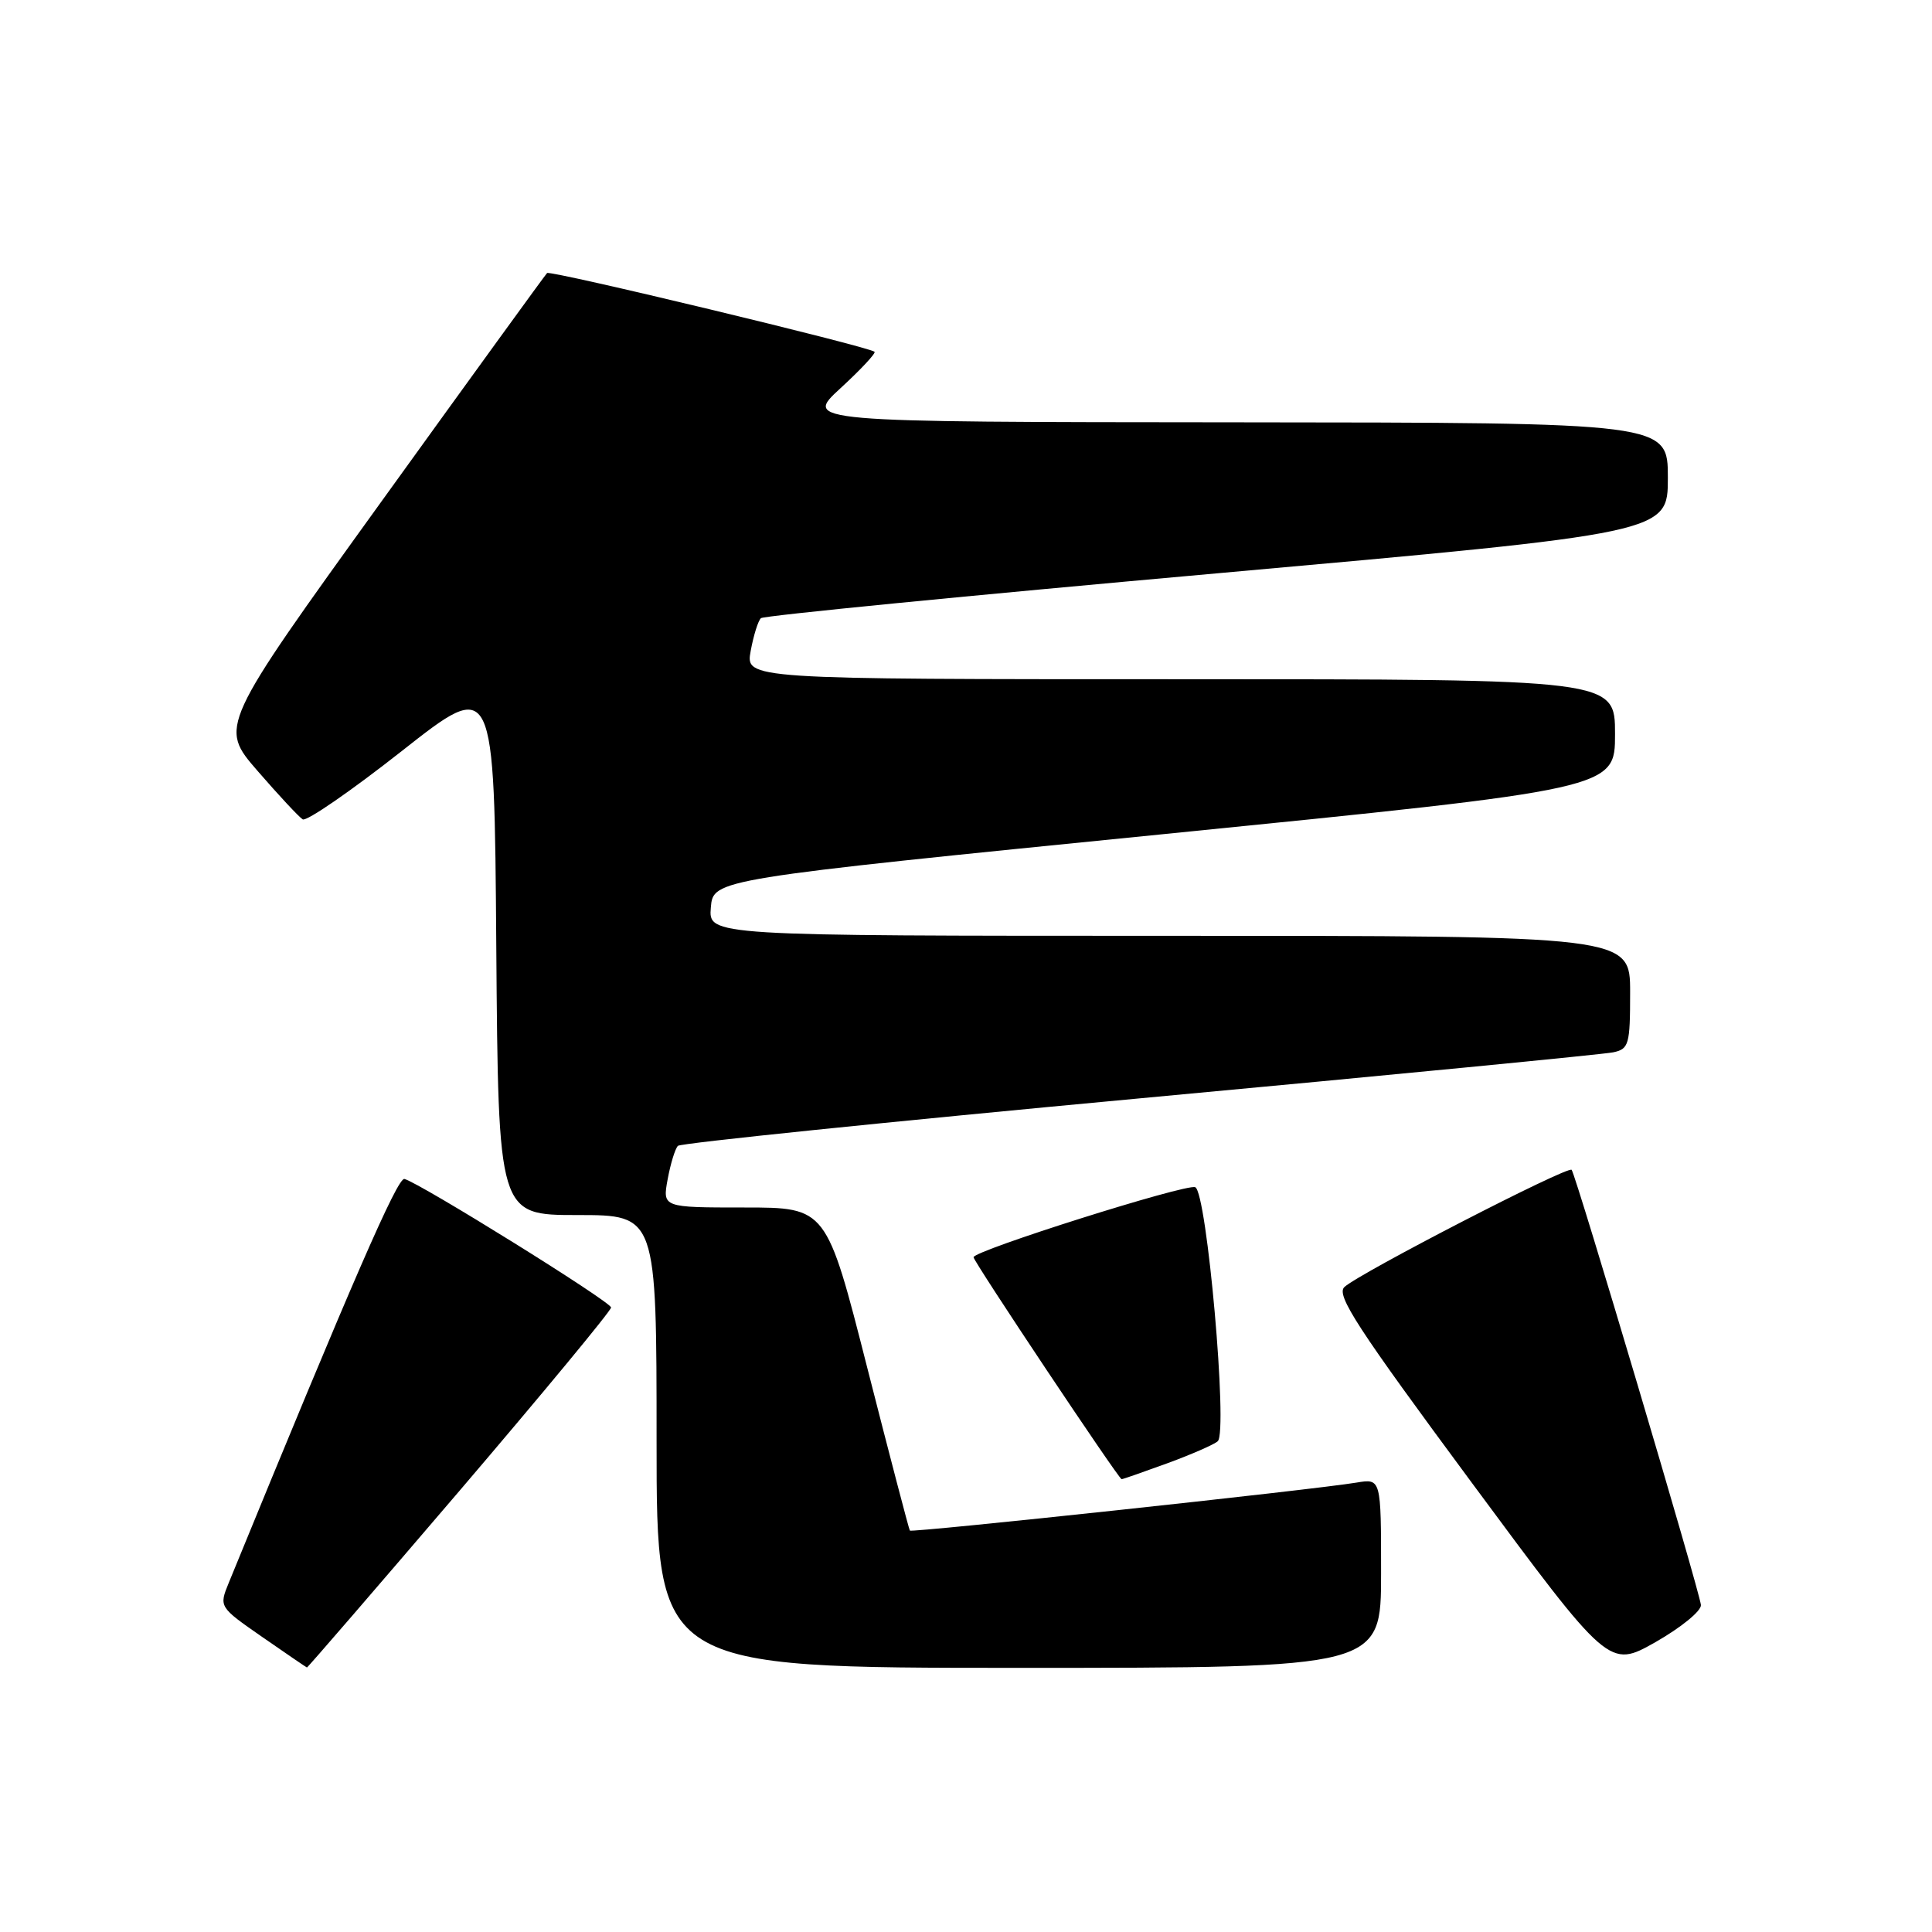<?xml version="1.0" encoding="UTF-8" standalone="no"?>
<!DOCTYPE svg PUBLIC "-//W3C//DTD SVG 1.1//EN" "http://www.w3.org/Graphics/SVG/1.1/DTD/svg11.dtd" >
<svg xmlns="http://www.w3.org/2000/svg" xmlns:xlink="http://www.w3.org/1999/xlink" version="1.1" viewBox="0 0 256 256">
 <g >
 <path fill="currentColor"
d=" M 60.92 197.50 C 71.96 184.57 80.99 173.66 80.97 173.25 C 80.95 172.48 55.60 156.73 53.59 156.22 C 52.67 155.99 46.66 169.81 30.32 209.71 C 29.01 212.92 29.01 212.92 34.75 216.91 C 37.91 219.10 40.57 220.92 40.67 220.95 C 40.76 220.98 49.87 210.42 60.92 197.50 Z  M 183.00 208.45 C 183.00 195.91 183.00 195.91 179.75 196.45 C 174.00 197.41 120.79 203.12 120.56 202.81 C 120.44 202.64 117.90 192.94 114.92 181.25 C 109.51 160.00 109.51 160.00 98.64 160.00 C 87.78 160.00 87.78 160.00 88.47 156.25 C 88.85 154.19 89.46 152.20 89.83 151.83 C 90.20 151.47 117.72 148.64 151.00 145.54 C 184.28 142.45 212.51 139.70 213.75 139.44 C 215.84 139.00 216.00 138.43 216.00 131.48 C 216.00 124.00 216.00 124.00 154.94 124.00 C 93.88 124.00 93.88 124.00 94.19 120.25 C 94.50 116.50 94.50 116.50 154.25 110.52 C 214.00 104.53 214.00 104.53 214.00 97.27 C 214.00 90.00 214.00 90.00 156.39 90.00 C 98.78 90.00 98.78 90.00 99.47 86.25 C 99.85 84.19 100.46 82.23 100.83 81.91 C 101.20 81.58 128.39 78.91 161.25 75.97 C 221.00 70.62 221.00 70.62 221.00 63.31 C 221.00 56.00 221.00 56.00 163.75 55.96 C 106.50 55.92 106.50 55.92 111.38 51.43 C 114.07 48.96 116.09 46.79 115.88 46.61 C 115.04 45.91 72.89 35.77 72.49 36.18 C 72.25 36.41 62.38 50.03 50.55 66.44 C 29.04 96.28 29.04 96.28 34.12 102.14 C 36.92 105.37 39.61 108.26 40.11 108.57 C 40.61 108.88 46.53 104.80 53.26 99.50 C 65.50 89.86 65.50 89.86 65.76 125.43 C 66.03 161.00 66.03 161.00 76.51 161.00 C 87.00 161.00 87.00 161.00 87.00 191.00 C 87.00 221.00 87.00 221.00 135.00 221.00 C 183.00 221.00 183.00 221.00 183.00 208.45 Z  M 225.38 212.67 C 225.24 210.96 208.83 155.72 208.25 155.01 C 207.78 154.43 180.13 168.69 178.14 170.54 C 177.00 171.59 179.86 175.98 194.99 196.43 C 213.21 221.06 213.21 221.06 219.36 217.59 C 222.73 215.67 225.45 213.46 225.38 212.67 Z  M 154.71 193.88 C 157.90 192.71 160.89 191.40 161.36 190.97 C 162.73 189.71 159.91 157.90 158.37 157.31 C 157.12 156.83 129.00 165.72 129.00 166.59 C 129.00 167.16 148.24 196.00 148.62 196.00 C 148.79 196.00 151.53 195.04 154.71 193.88 Z "/>
</g>
</svg>